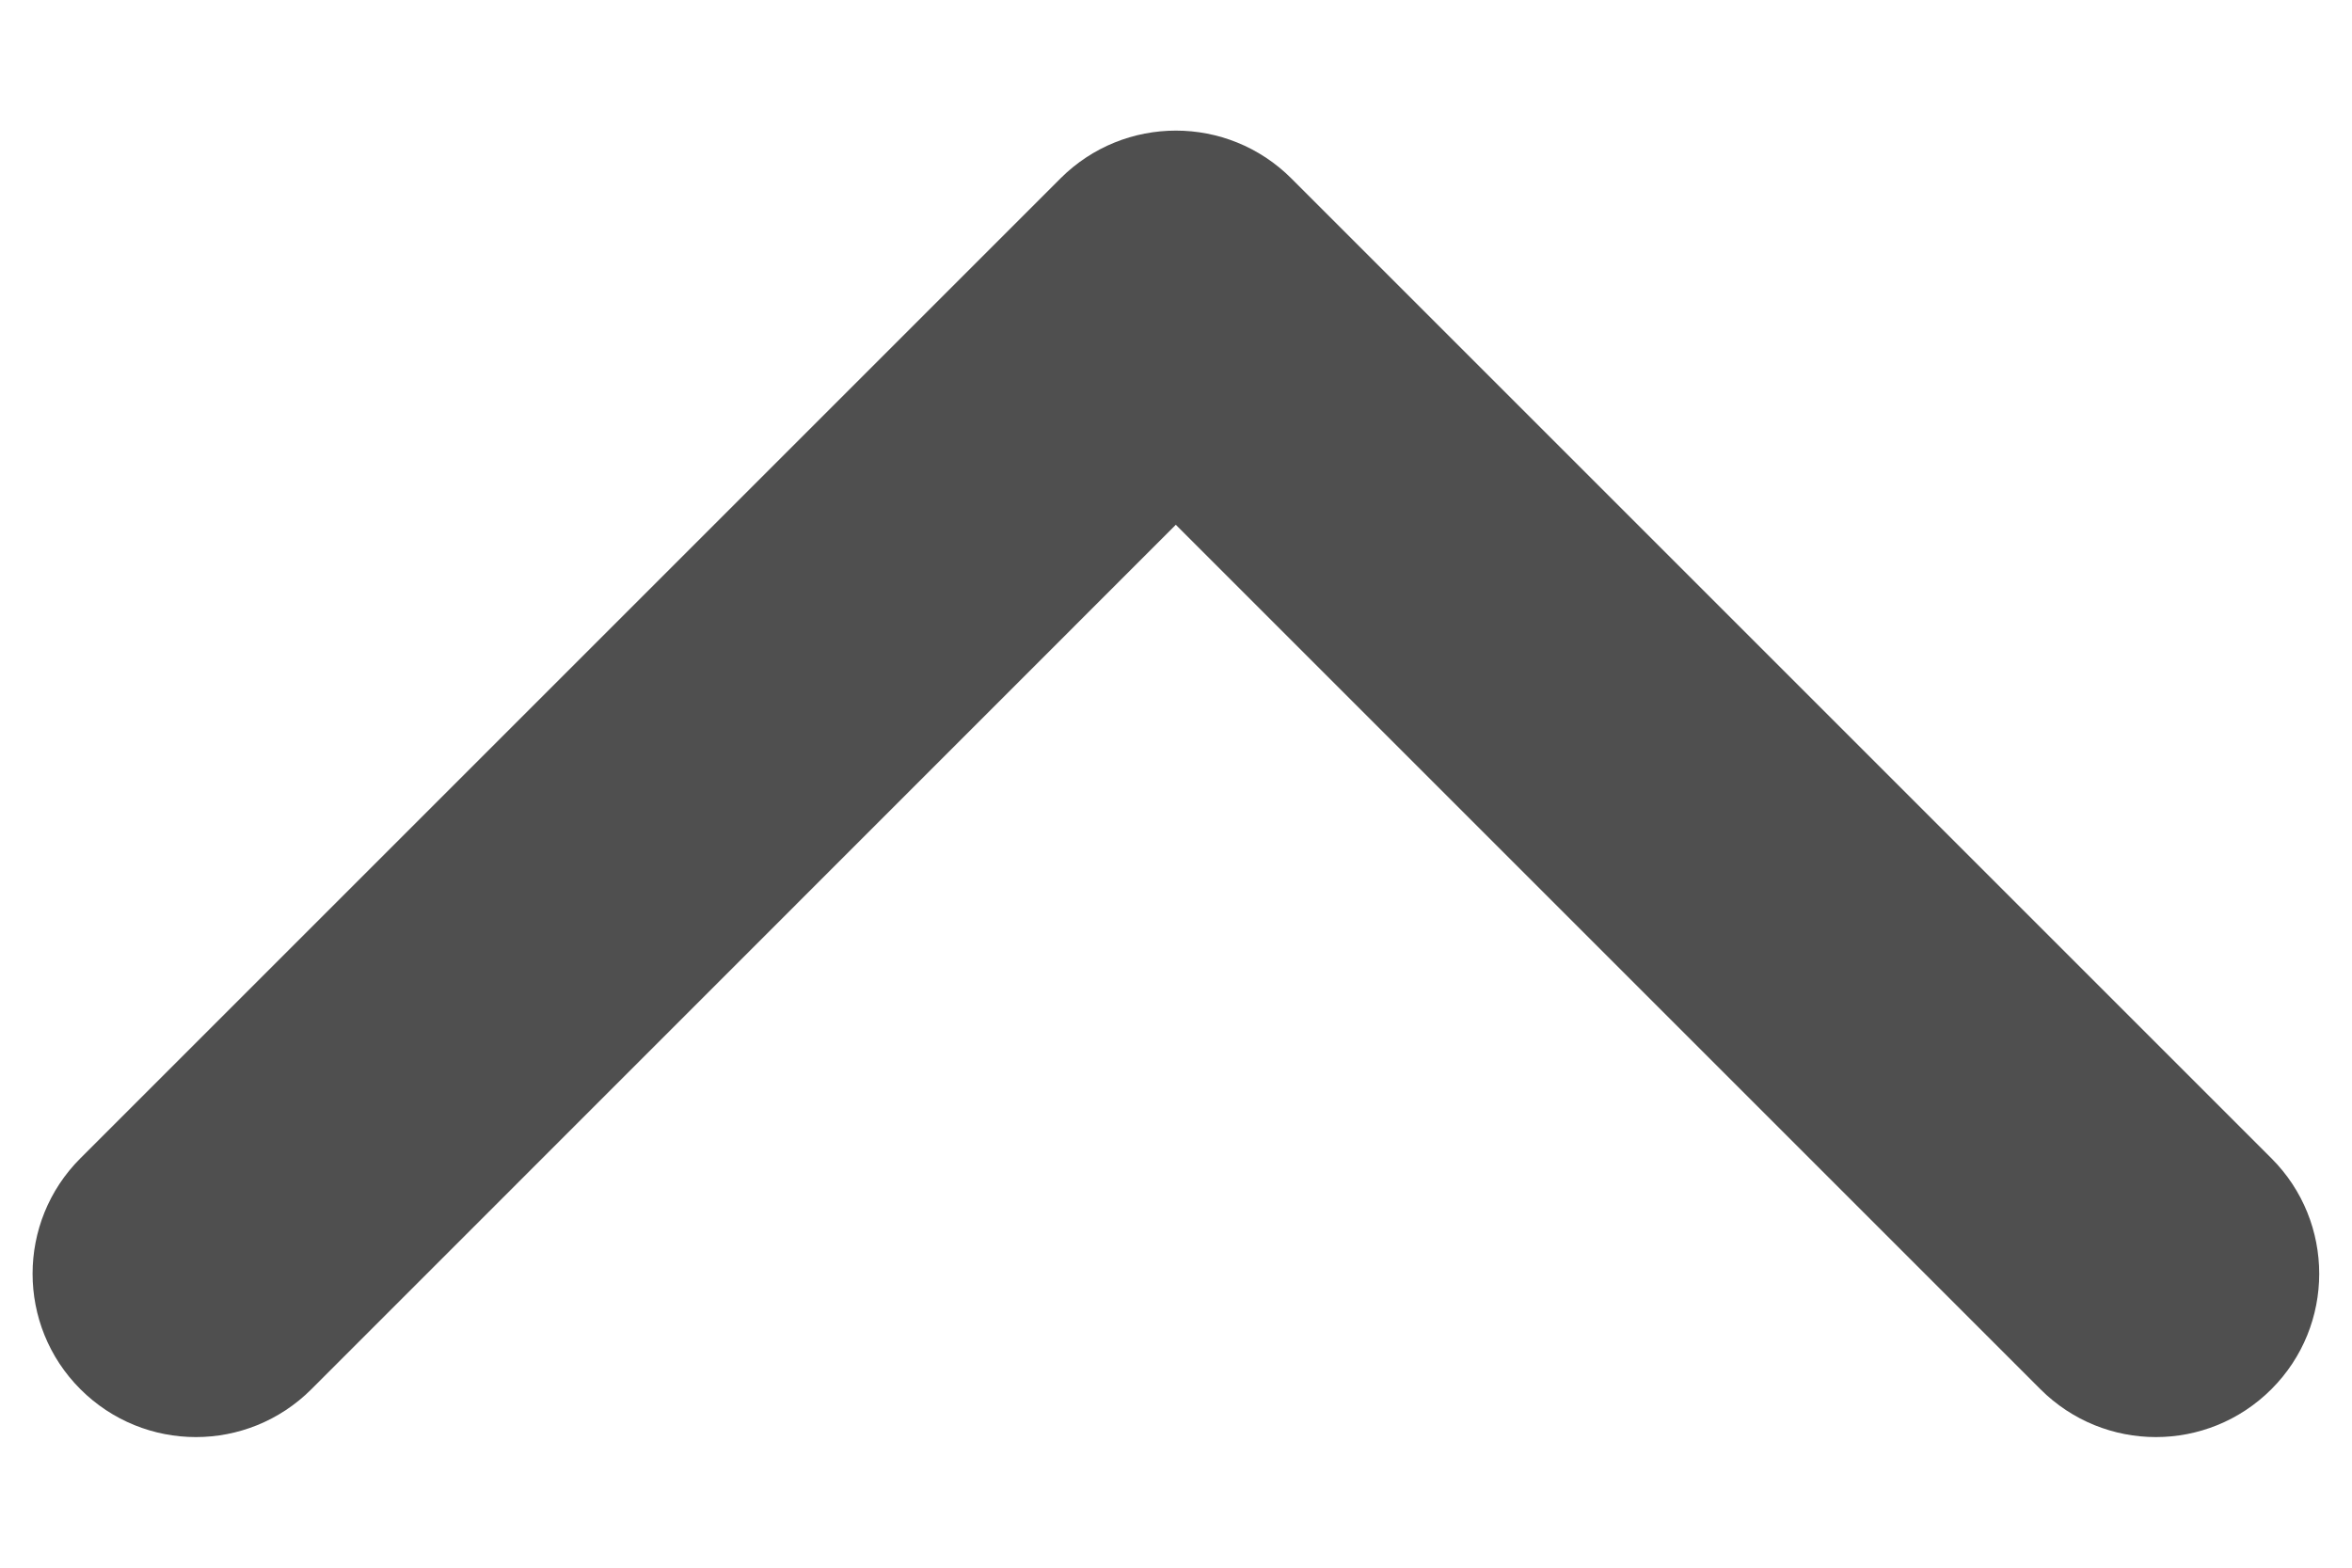 <svg width="12" height="8" viewBox="0 0 12 8" fill="none" xmlns="http://www.w3.org/2000/svg">
<path fill-rule="evenodd" clip-rule="evenodd" d="M5.41 0.911C5.736 0.585 6.263 0.585 6.589 0.911L11.589 5.911C11.914 6.236 11.914 6.764 11.589 7.089C11.263 7.415 10.736 7.415 10.41 7.089L5.999 2.678L1.589 7.089C1.263 7.415 0.736 7.415 0.41 7.089C0.085 6.764 0.085 6.236 0.41 5.911L5.41 0.911Z" fill="#4F4F4F"/>
</svg>
